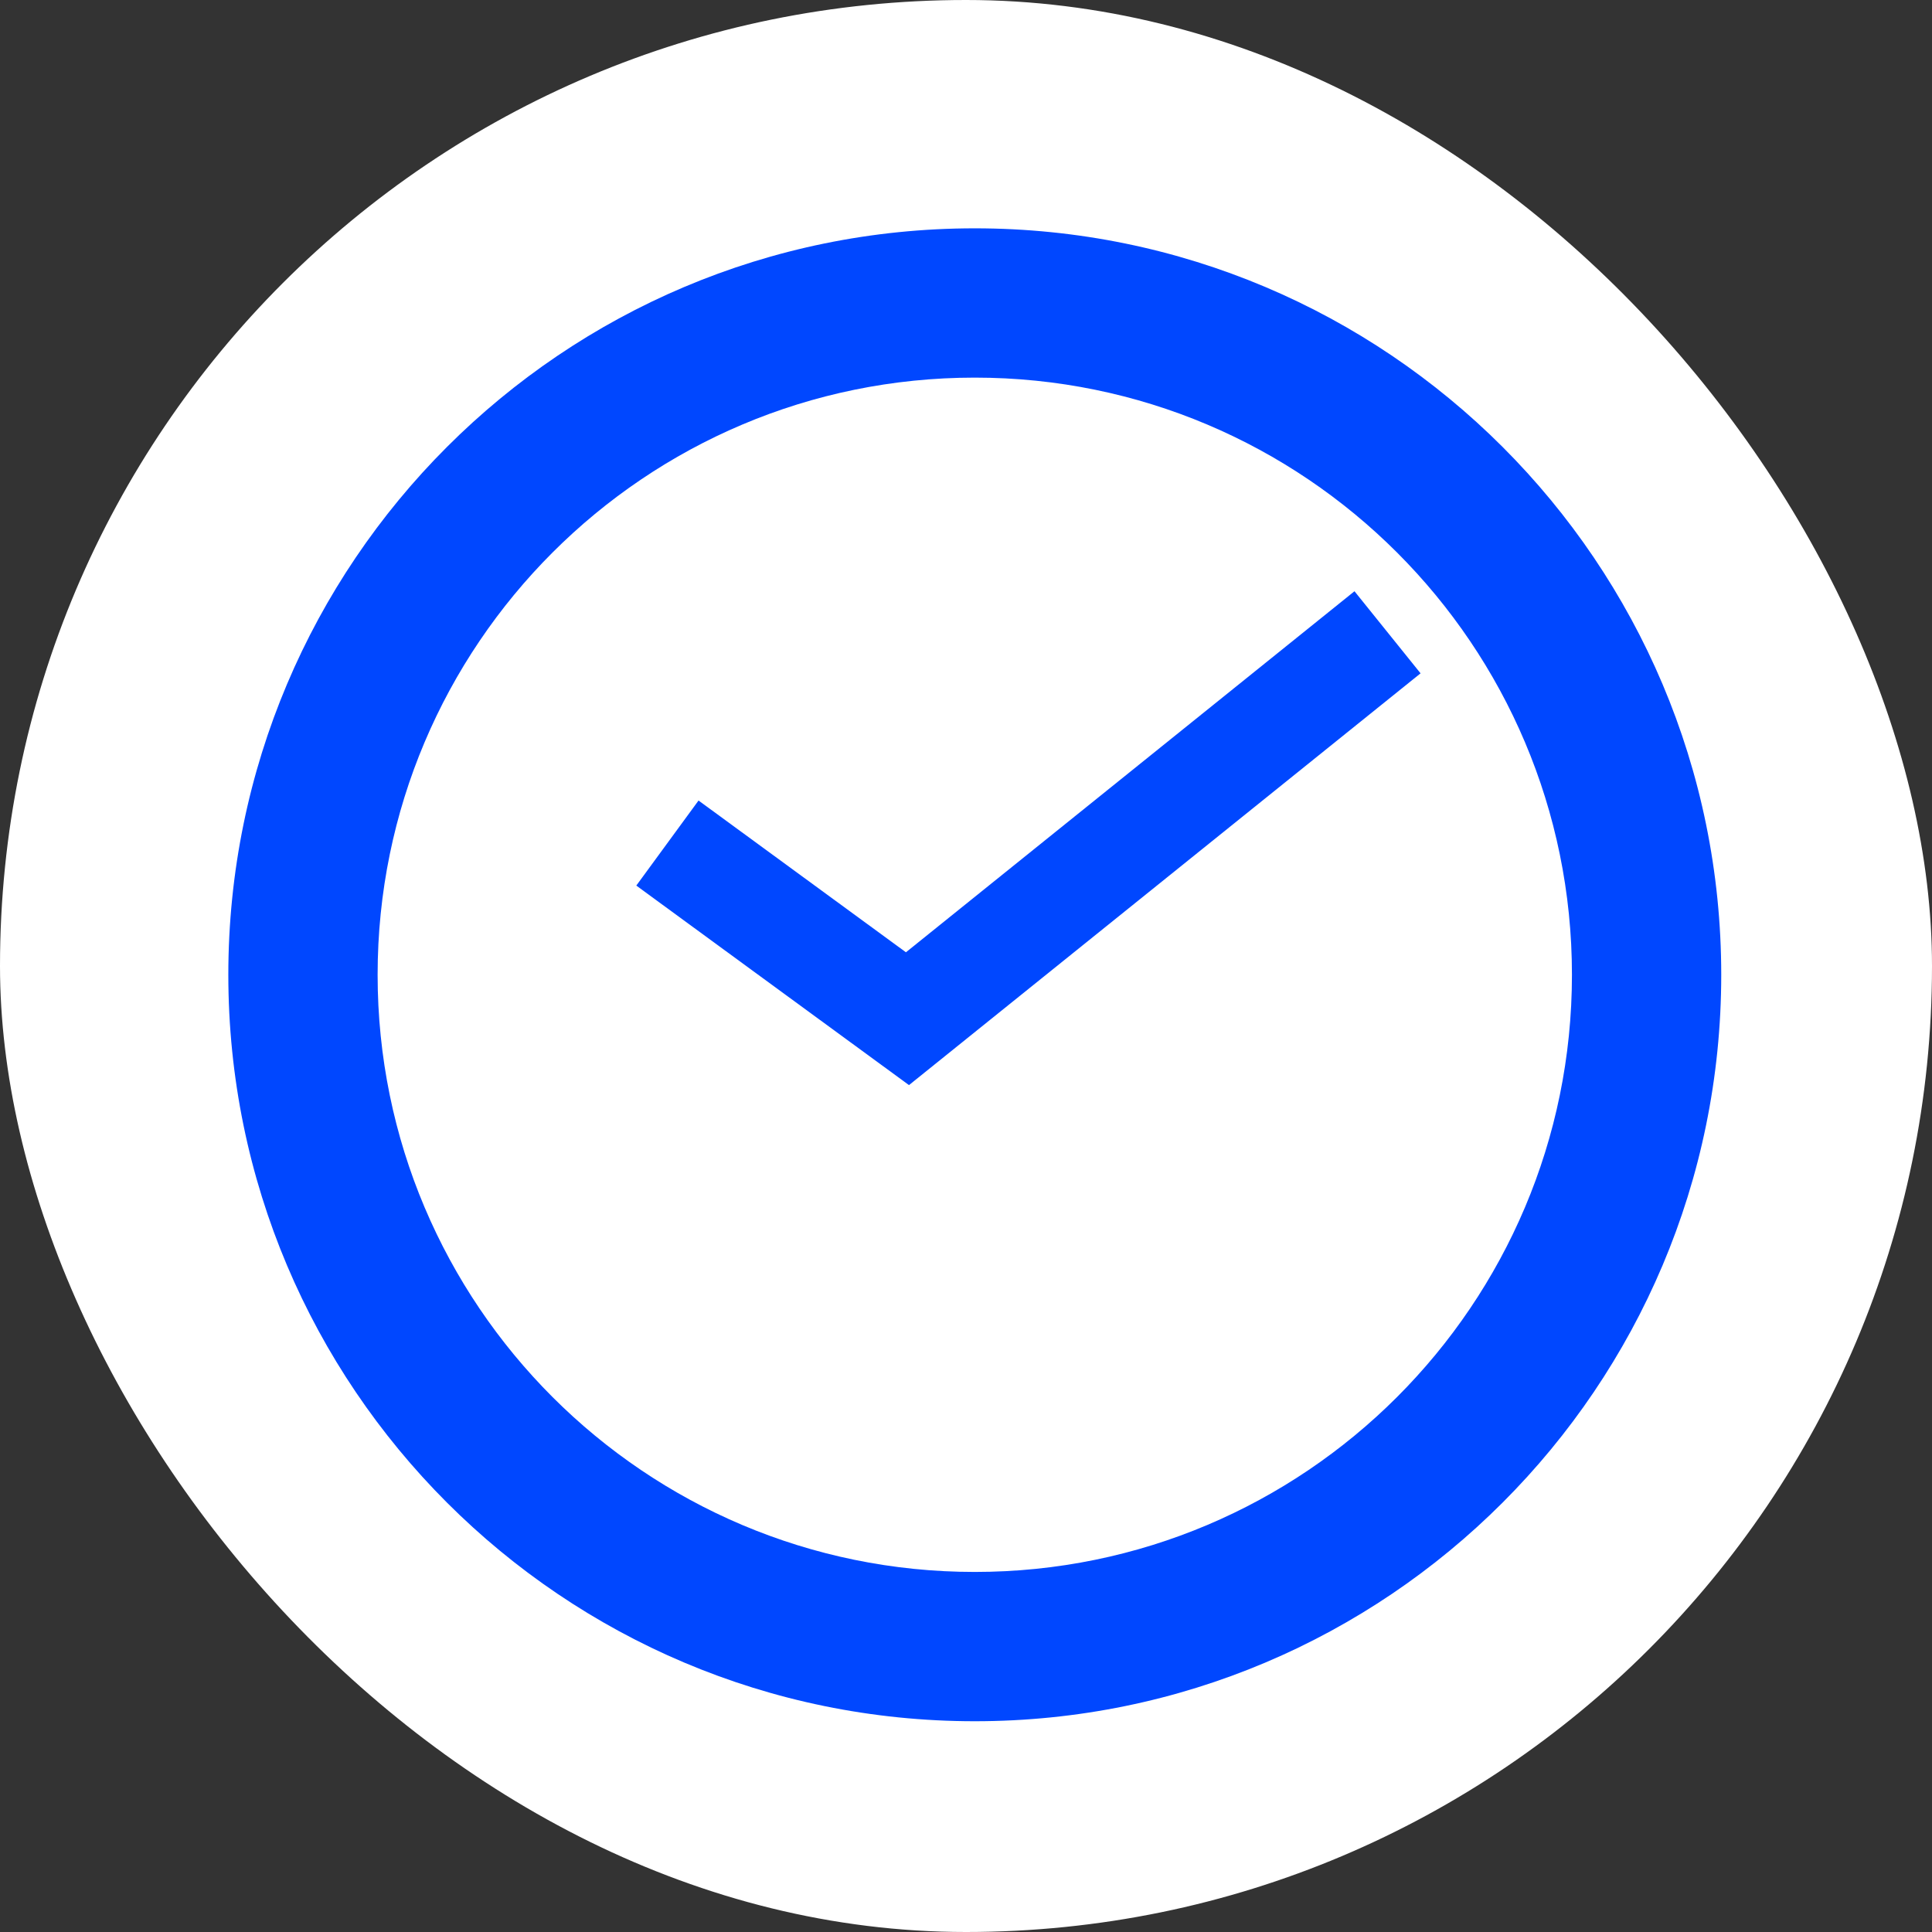 <svg width="110" height="110" viewBox="0 0 110 110" fill="none" xmlns="http://www.w3.org/2000/svg">
<rect x="0" y="0" width="110" height="110" fill="#333333" stroke="none"/>
<rect width="110" height="110" rx="55" fill="white"/>
<path d="M98 55.5C98 78.972 78.972 98 55.5 98C32.028 98 13 78.972 13 55.5C13 32.028 32.028 13 55.5 13C78.972 13 98 32.028 98 55.5ZM21.5 55.5C21.5 74.278 36.722 89.5 55.5 89.5C74.278 89.5 89.5 74.278 89.5 55.5C89.5 36.722 74.278 21.5 55.5 21.5C36.722 21.5 21.5 36.722 21.5 55.5Z" fill="#0047FF"/>
<path d="M79 36L51.667 58L38 48" stroke="#0047FF" stroke-width="6"/>
</svg>
